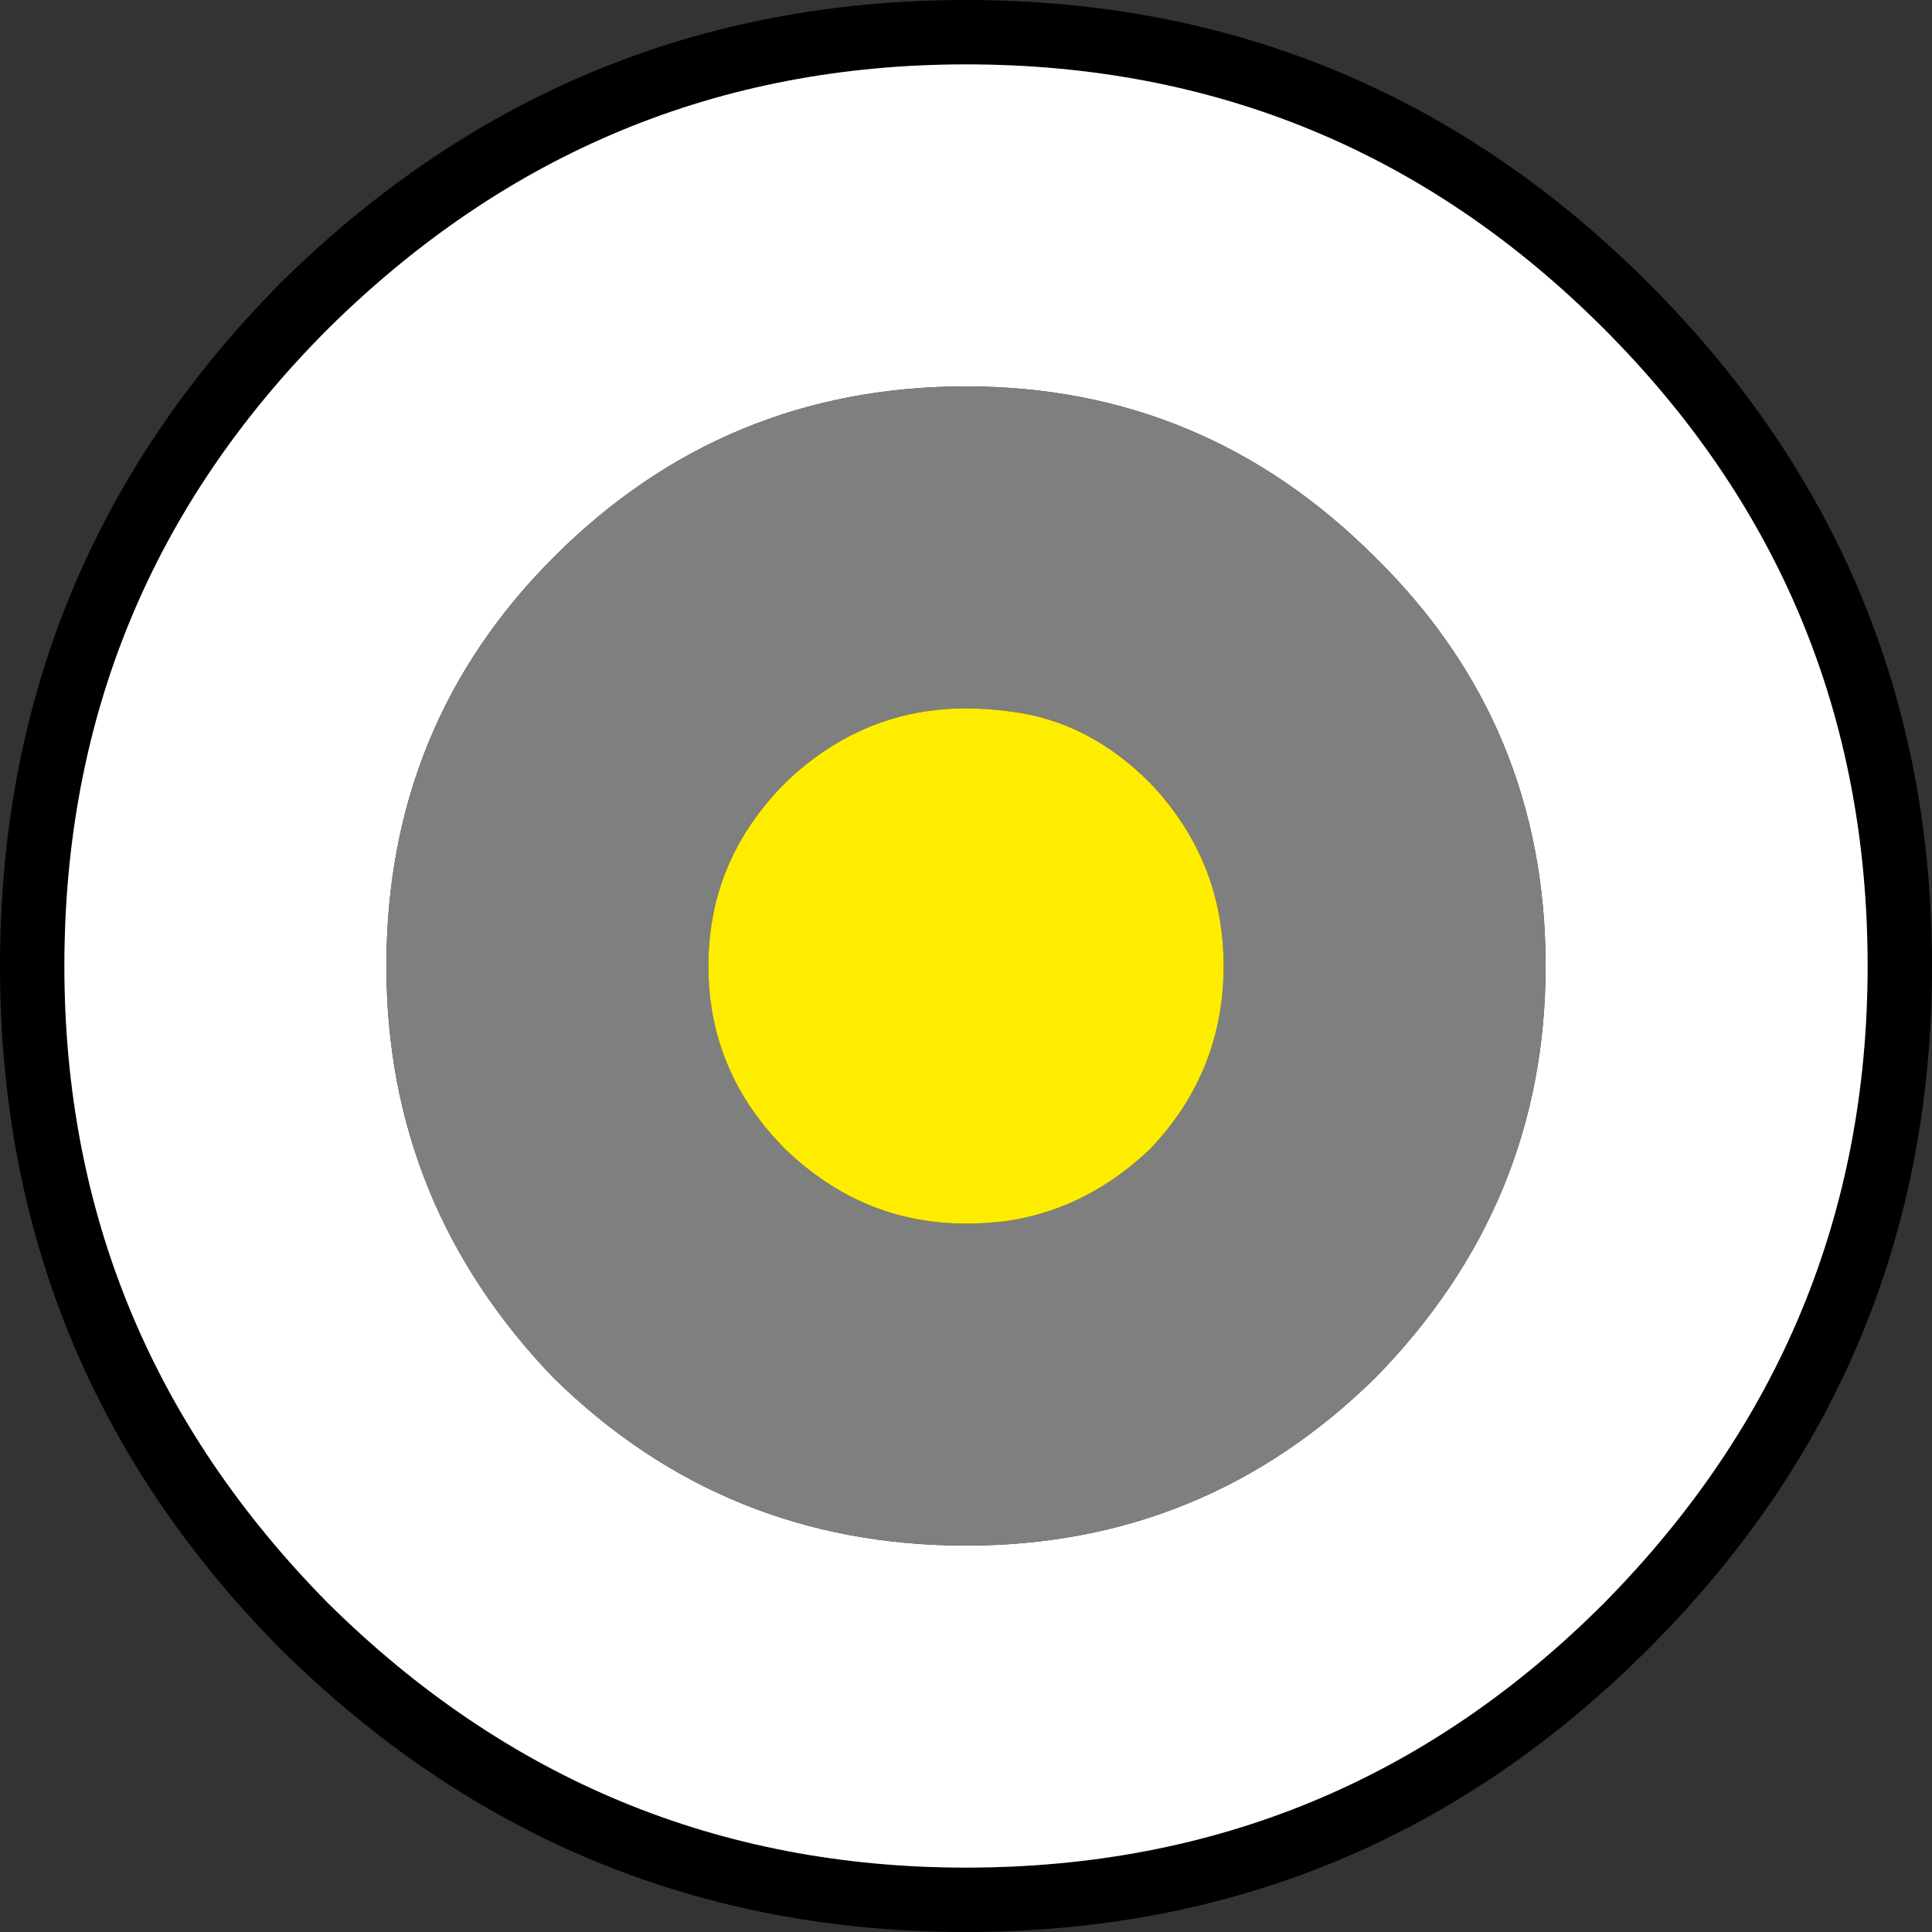 
<svg xmlns="http://www.w3.org/2000/svg" version="1.1" xmlns:xlink="http://www.w3.org/1999/xlink" preserveAspectRatio="none" x="0px" y="0px" width="30px" height="30px" viewBox="0 0 30 30">
<rect x="0" y="0" width="30" height="30" fill="#333333" stroke="none"/>
<defs>
<g id="IconHotspotKaercher_2_normal_0_Layer0_0_FILL">
<path fill="#000000" stroke="none" d="
M 30 15
Q 30 8.8 25.6 4.4 21.2 0 15 0 8.8 0 4.35 4.4 0 8.8 0 15 0 21.2 4.35 25.6 8.8 30 15 30 21.2 30 25.6 25.6 30 21.2 30 15
M 24.9 5.1
Q 29 9.2 29 15 29 20.75 24.9 24.9 20.8 29 15 29 9.25 29 5.1 24.9 1 20.75 1 15 1 9.2 5.1 5.1 9.25 1 15 1 20.8 1 24.9 5.1 Z"/>

<path fill="#FFFFFF" stroke="none" d="
M 29 15
Q 29 9.2 24.9 5.1 20.8 1 15 1 9.25 1 5.1 5.1 1 9.2 1 15 1 20.75 5.1 24.9 9.25 29 15 29 20.8 29 24.9 24.9 29 20.75 29 15
M 21.35 8.65
Q 24 11.25 24 15 24 18.7 21.35 21.4 18.7 24 15 24 11.25 24 8.6 21.4 6 18.7 6 15 6 11.25 8.6 8.65 11.25 6 15 6 18.7 6 21.35 8.65 Z"/>

<path fill="#7F7F7F" stroke="none" d="
M 24 15
Q 24 11.25 21.35 8.65 18.7 6 15 6 11.25 6 8.6 8.65 6 11.25 6 15 6 18.7 8.6 21.4 11.25 24 15 24 18.7 24 21.35 21.4 24 18.7 24 15
M 15.7 11.05
Q 16.9 11.2 17.85 12.15 19 13.35 19 15 19 16.65 17.85 17.85 16.9 18.75 15.7 18.95 15.35 19 15 19 13.4 19 12.2 17.85 11 16.65 11 15 11 13.35 12.2 12.15 13.4 11 15 11 15.35 11 15.7 11.05 Z"/>

<path fill="#FFED00" stroke="none" d="
M 17.85 12.15
Q 16.9 11.2 15.7 11.05 15.35 11 15 11 13.4 11 12.2 12.15 11 13.35 11 15 11 16.65 12.2 17.85 13.4 19 15 19 15.35 19 15.7 18.95 16.9 18.75 17.85 17.85 19 16.65 19 15 19 13.35 17.85 12.15 Z"/>
</g>
</defs>

<g transform="matrix( 1, 0, 0, 1, 0,0) ">
<g transform="matrix( 1, 0, 0, 1, 0,0) ">
<use xlink:href="#IconHotspotKaercher_2_normal_0_Layer0_0_FILL"/>
</g>
</g>
</svg>

